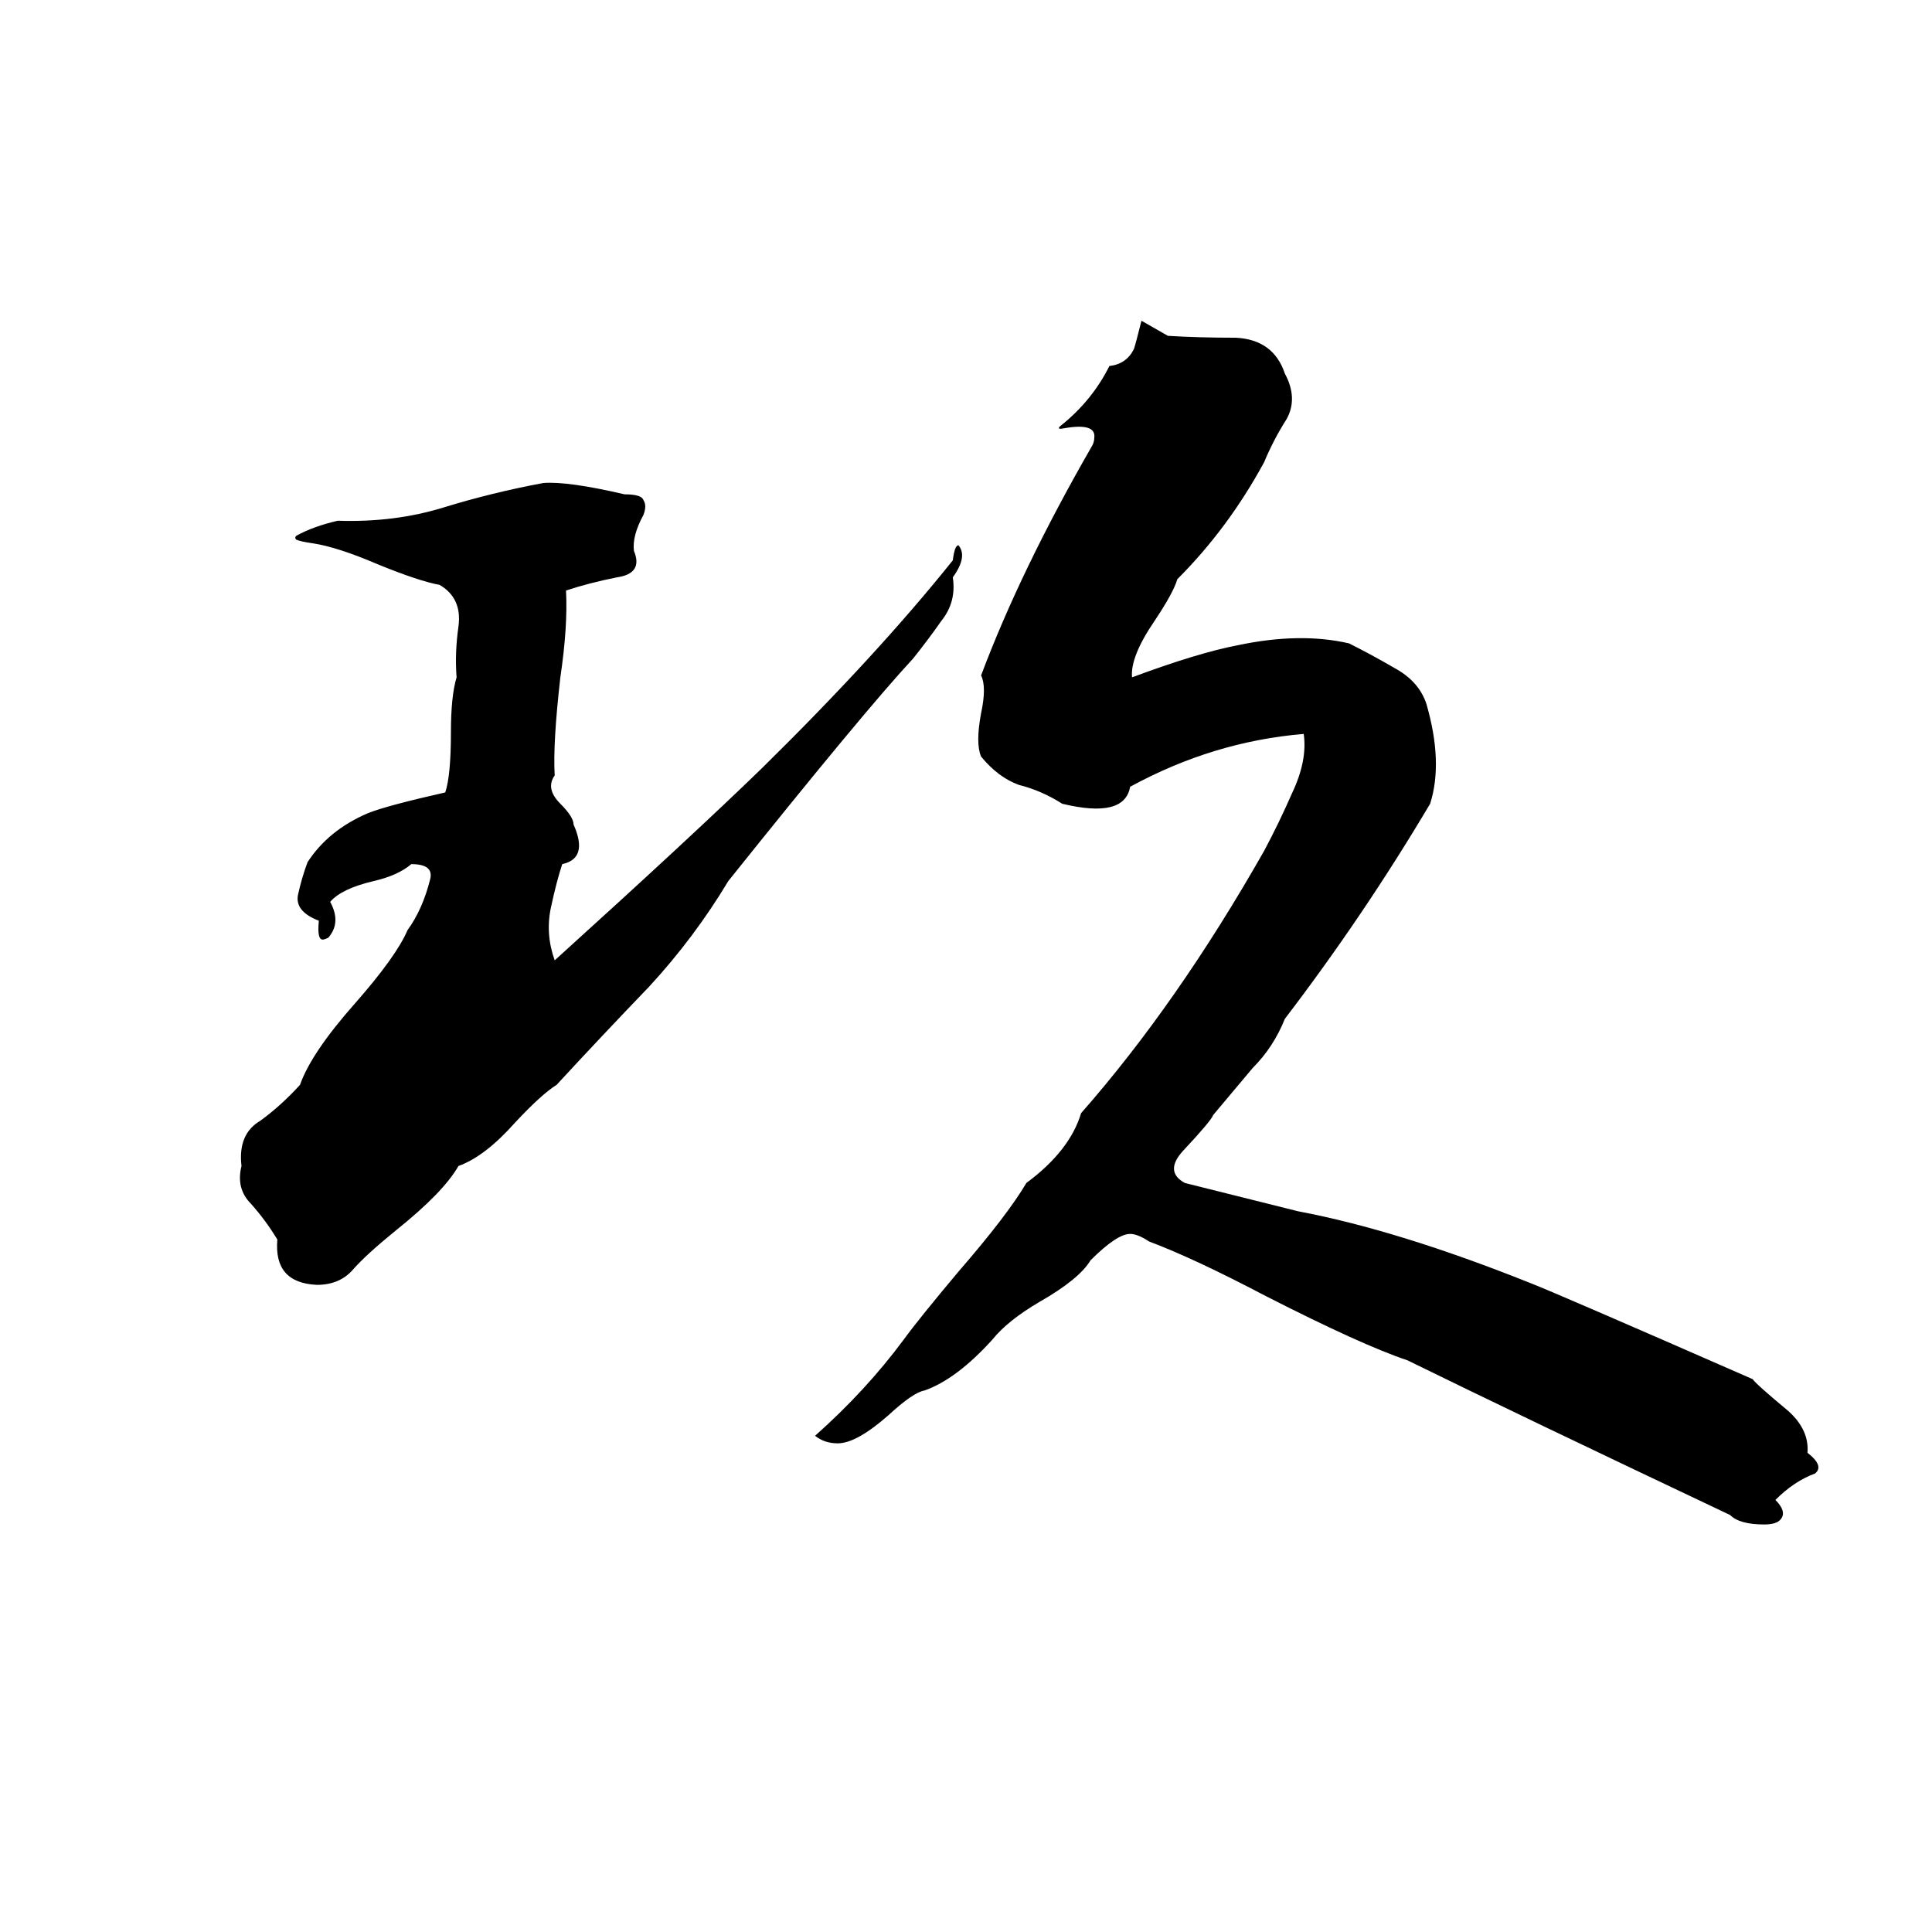 <svg xmlns="http://www.w3.org/2000/svg" viewBox="0 -800 1024 1024">
	<path fill="#000000" d="M605 -630L619 -622Q635 -621 655 -621Q675 -620 681 -602Q688 -589 682 -578Q675 -567 670 -555Q651 -520 624 -493Q622 -486 612 -471Q599 -452 600 -441Q635 -454 656 -458Q689 -465 715 -459Q727 -453 739 -446Q752 -439 756 -427Q765 -396 758 -374Q723 -315 681 -260Q675 -245 664 -234Q654 -222 643 -209Q642 -206 627 -190Q617 -179 628 -173L688 -158Q741 -148 811 -120Q824 -115 929 -69Q930 -67 948 -52Q959 -42 958 -30Q967 -23 962 -19Q951 -15 941 -5Q947 1 944 5Q942 8 935 8Q922 8 917 3Q803 -51 746 -79Q722 -87 671 -113Q633 -133 609 -142Q603 -146 599 -146Q592 -146 578 -132Q572 -122 551 -110Q534 -100 526 -90Q507 -69 490 -63Q484 -62 471 -50Q454 -35 444 -35Q437 -35 432 -39Q459 -63 479 -90Q487 -101 508 -126Q534 -156 544 -173Q567 -190 573 -210Q624 -268 670 -349Q678 -364 685 -380Q693 -397 691 -411Q643 -407 599 -383Q596 -366 563 -374Q552 -381 540 -384Q529 -388 520 -399Q517 -406 520 -422Q523 -436 520 -442Q541 -498 579 -564Q580 -566 580 -568Q581 -576 564 -573Q559 -572 563 -575Q579 -588 588 -606Q597 -607 601 -615Q602 -618 605 -630ZM288 -544Q301 -545 331 -538Q340 -538 341 -535Q343 -532 341 -527Q335 -516 336 -508Q341 -496 327 -494Q312 -491 300 -487Q301 -468 297 -441Q293 -406 294 -389Q289 -382 297 -374Q304 -367 304 -363Q312 -345 298 -342Q295 -333 292 -319Q289 -305 294 -291Q368 -358 404 -393Q465 -453 505 -503Q506 -511 508 -511Q513 -505 505 -494Q507 -481 499 -471Q492 -461 484 -451Q458 -423 386 -333Q368 -303 344 -277Q319 -251 295 -225Q287 -220 273 -205Q257 -187 243 -182Q235 -168 210 -148Q194 -135 187 -127Q180 -119 168 -119Q145 -120 147 -143Q141 -153 133 -162Q125 -170 128 -182Q126 -199 138 -206Q149 -214 159 -225Q165 -242 188 -268Q210 -293 216 -307Q224 -318 228 -334Q230 -342 218 -342Q211 -336 198 -333Q181 -329 175 -322Q181 -311 174 -303Q172 -302 171 -302Q168 -302 169 -312Q156 -317 158 -326Q160 -335 163 -343Q174 -360 195 -369Q205 -373 236 -380Q239 -389 239 -412Q239 -431 242 -441Q241 -454 243 -468Q245 -483 233 -490Q222 -492 200 -501Q179 -510 166 -512Q159 -513 157 -514Q156 -515 157 -516Q166 -521 179 -524Q209 -523 235 -531Q261 -539 288 -544Z"/>
</svg>